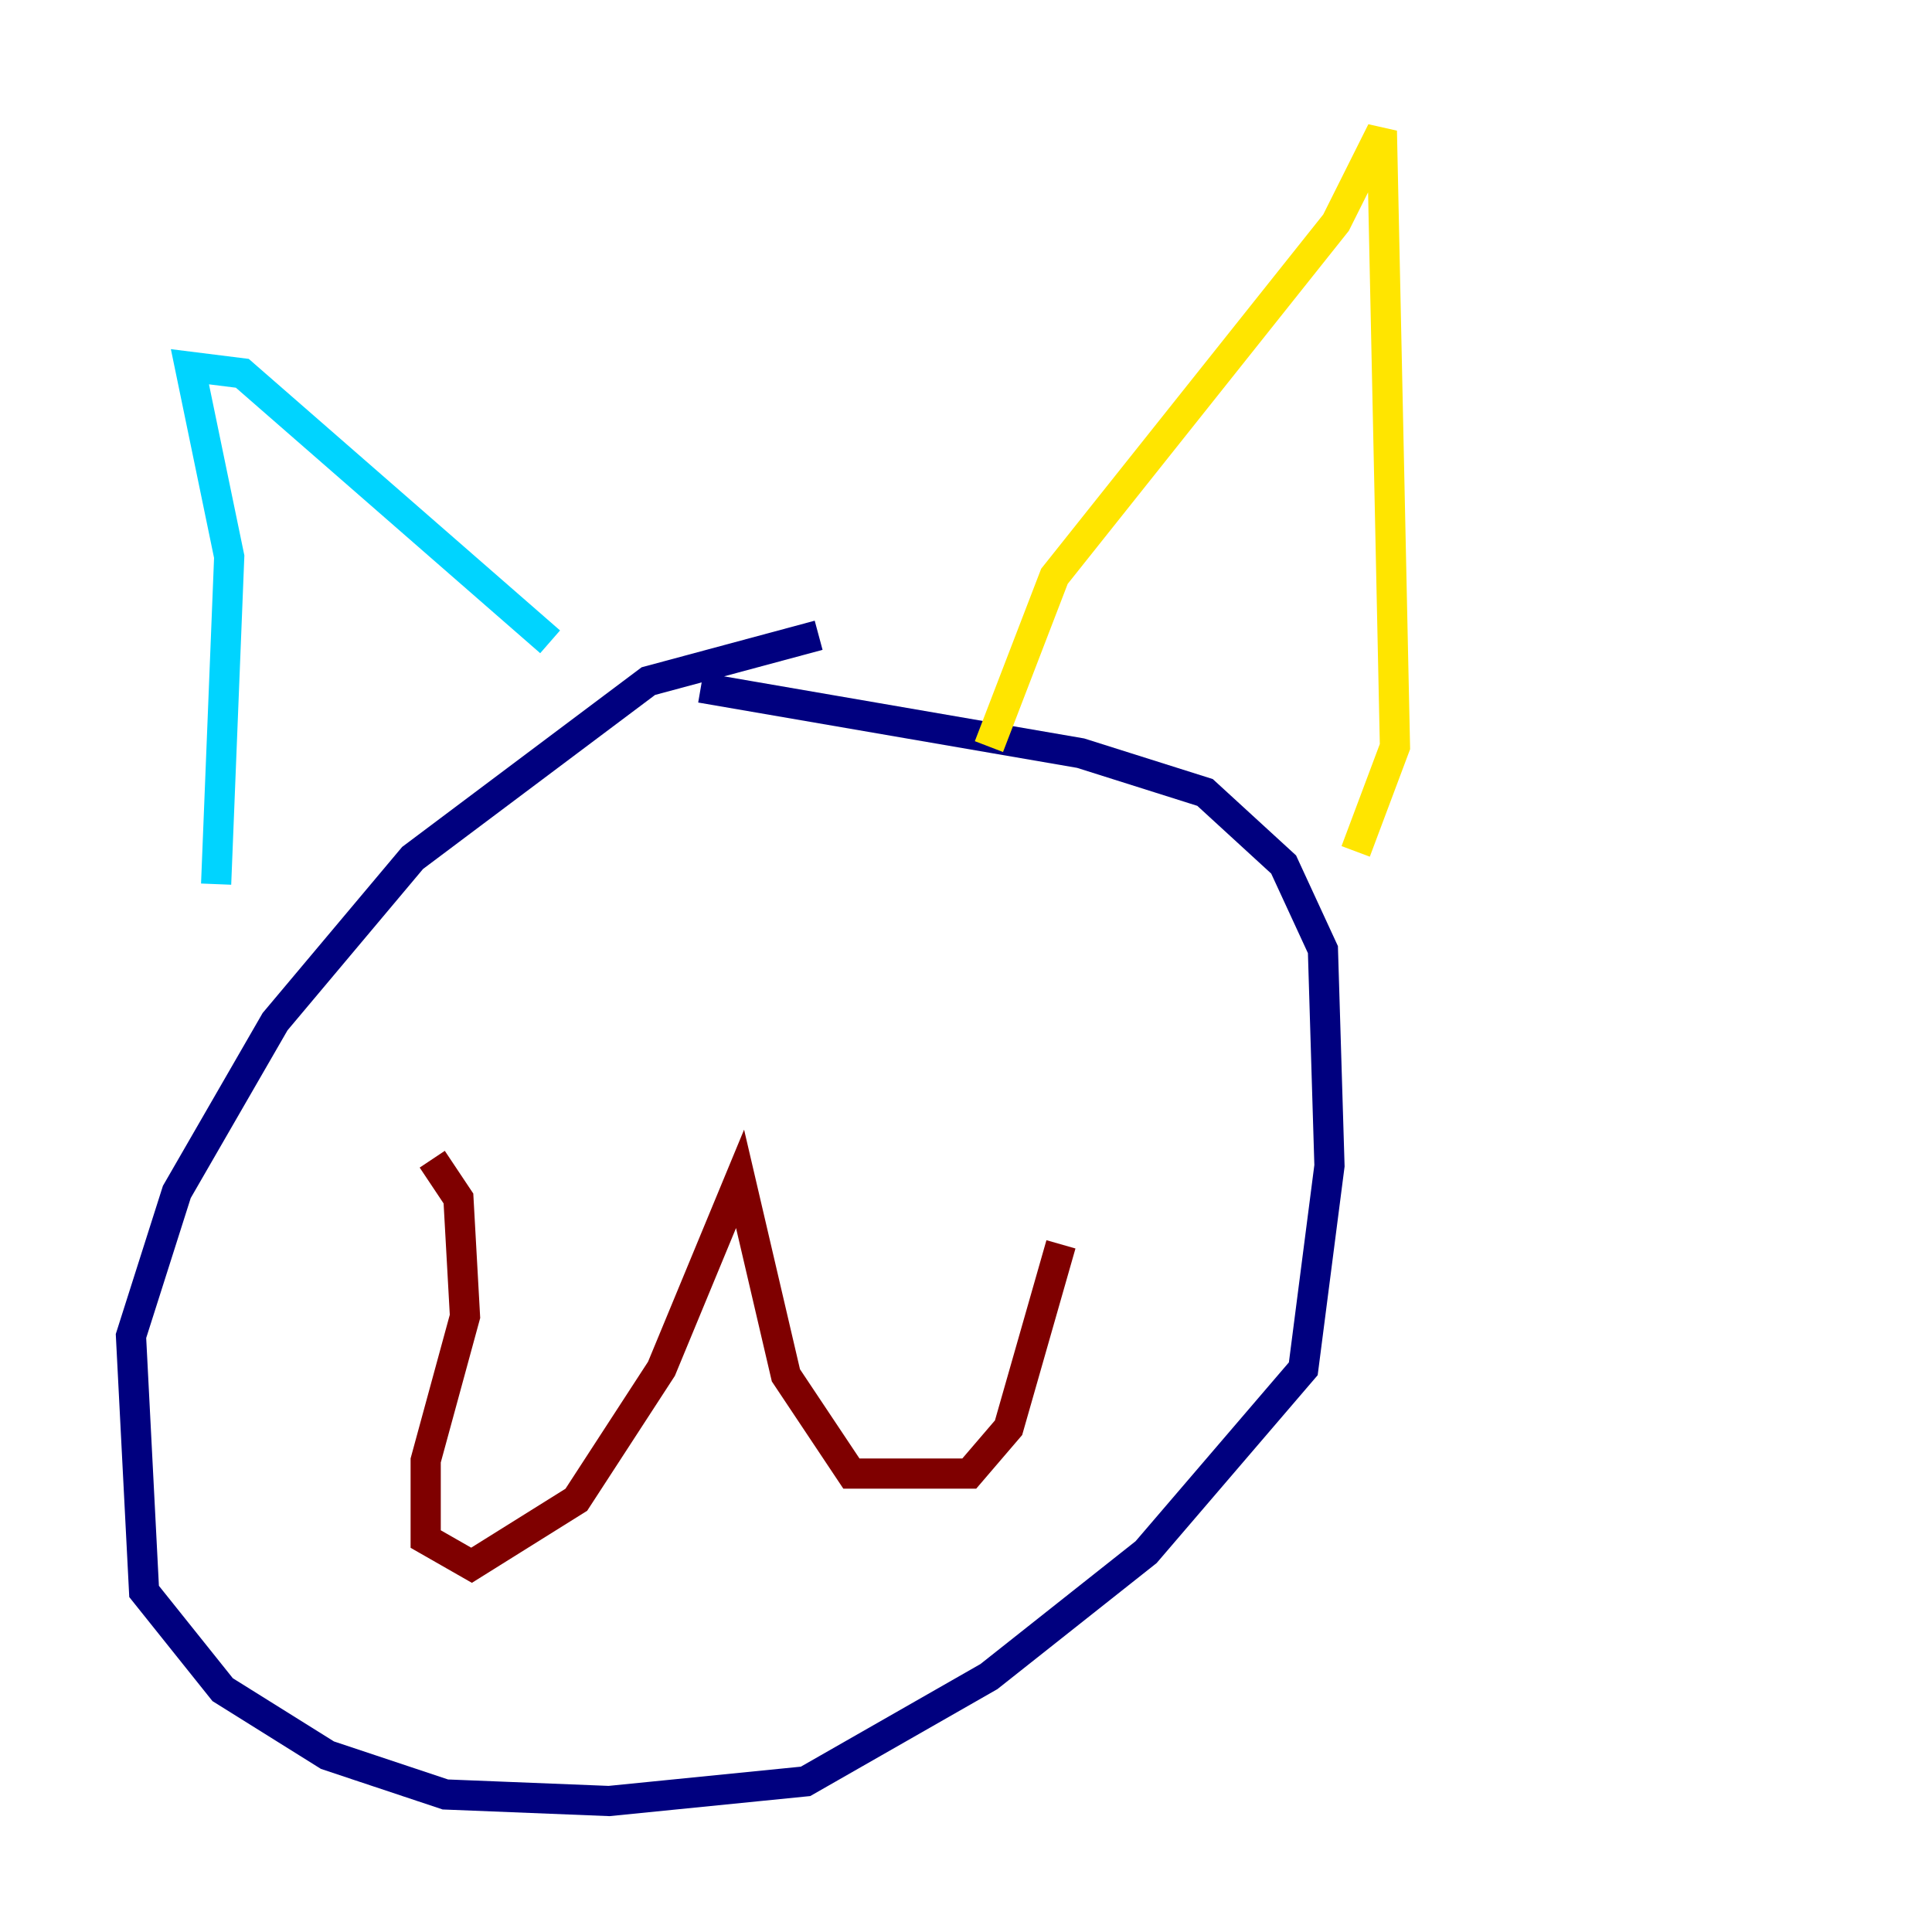 <?xml version="1.0" encoding="utf-8" ?>
<svg baseProfile="tiny" height="128" version="1.2" viewBox="0,0,128,128" width="128" xmlns="http://www.w3.org/2000/svg" xmlns:ev="http://www.w3.org/2001/xml-events" xmlns:xlink="http://www.w3.org/1999/xlink"><defs /><polyline fill="none" points="54.237,42.088 42.956,45.125 27.336,56.841 18.224,67.688 11.715,78.969 8.678,88.515 9.546,105.437 14.752,111.946 21.695,116.285 29.505,118.888 40.352,119.322 53.37,118.02 65.519,111.078 75.932,102.834 86.346,90.685 88.081,77.234 87.647,62.915 85.044,57.275 79.837,52.502 71.593,49.898 46.427,45.559" stroke="#00007f" stroke-width="2" /><polyline fill="none" points="14.319,58.576 15.186,36.881 12.583,24.298 16.054,24.732 36.447,42.522" stroke="#00d4ff" stroke-width="2" /><polyline fill="none" points="65.519,49.464 69.858,38.183 88.515,14.752 91.552,8.678 92.42,49.464 89.817,56.407" stroke="#ffe500" stroke-width="2" /><polyline fill="none" points="28.637,76.8 30.373,79.403 30.807,87.214 28.203,96.759 28.203,101.966 31.241,103.702 38.183,99.363 43.824,90.685 49.031,78.102 52.068,91.119 56.407,97.627 64.217,97.627 66.82,94.59 70.291,82.441" stroke="#7f0000" stroke-width="2" /></svg>